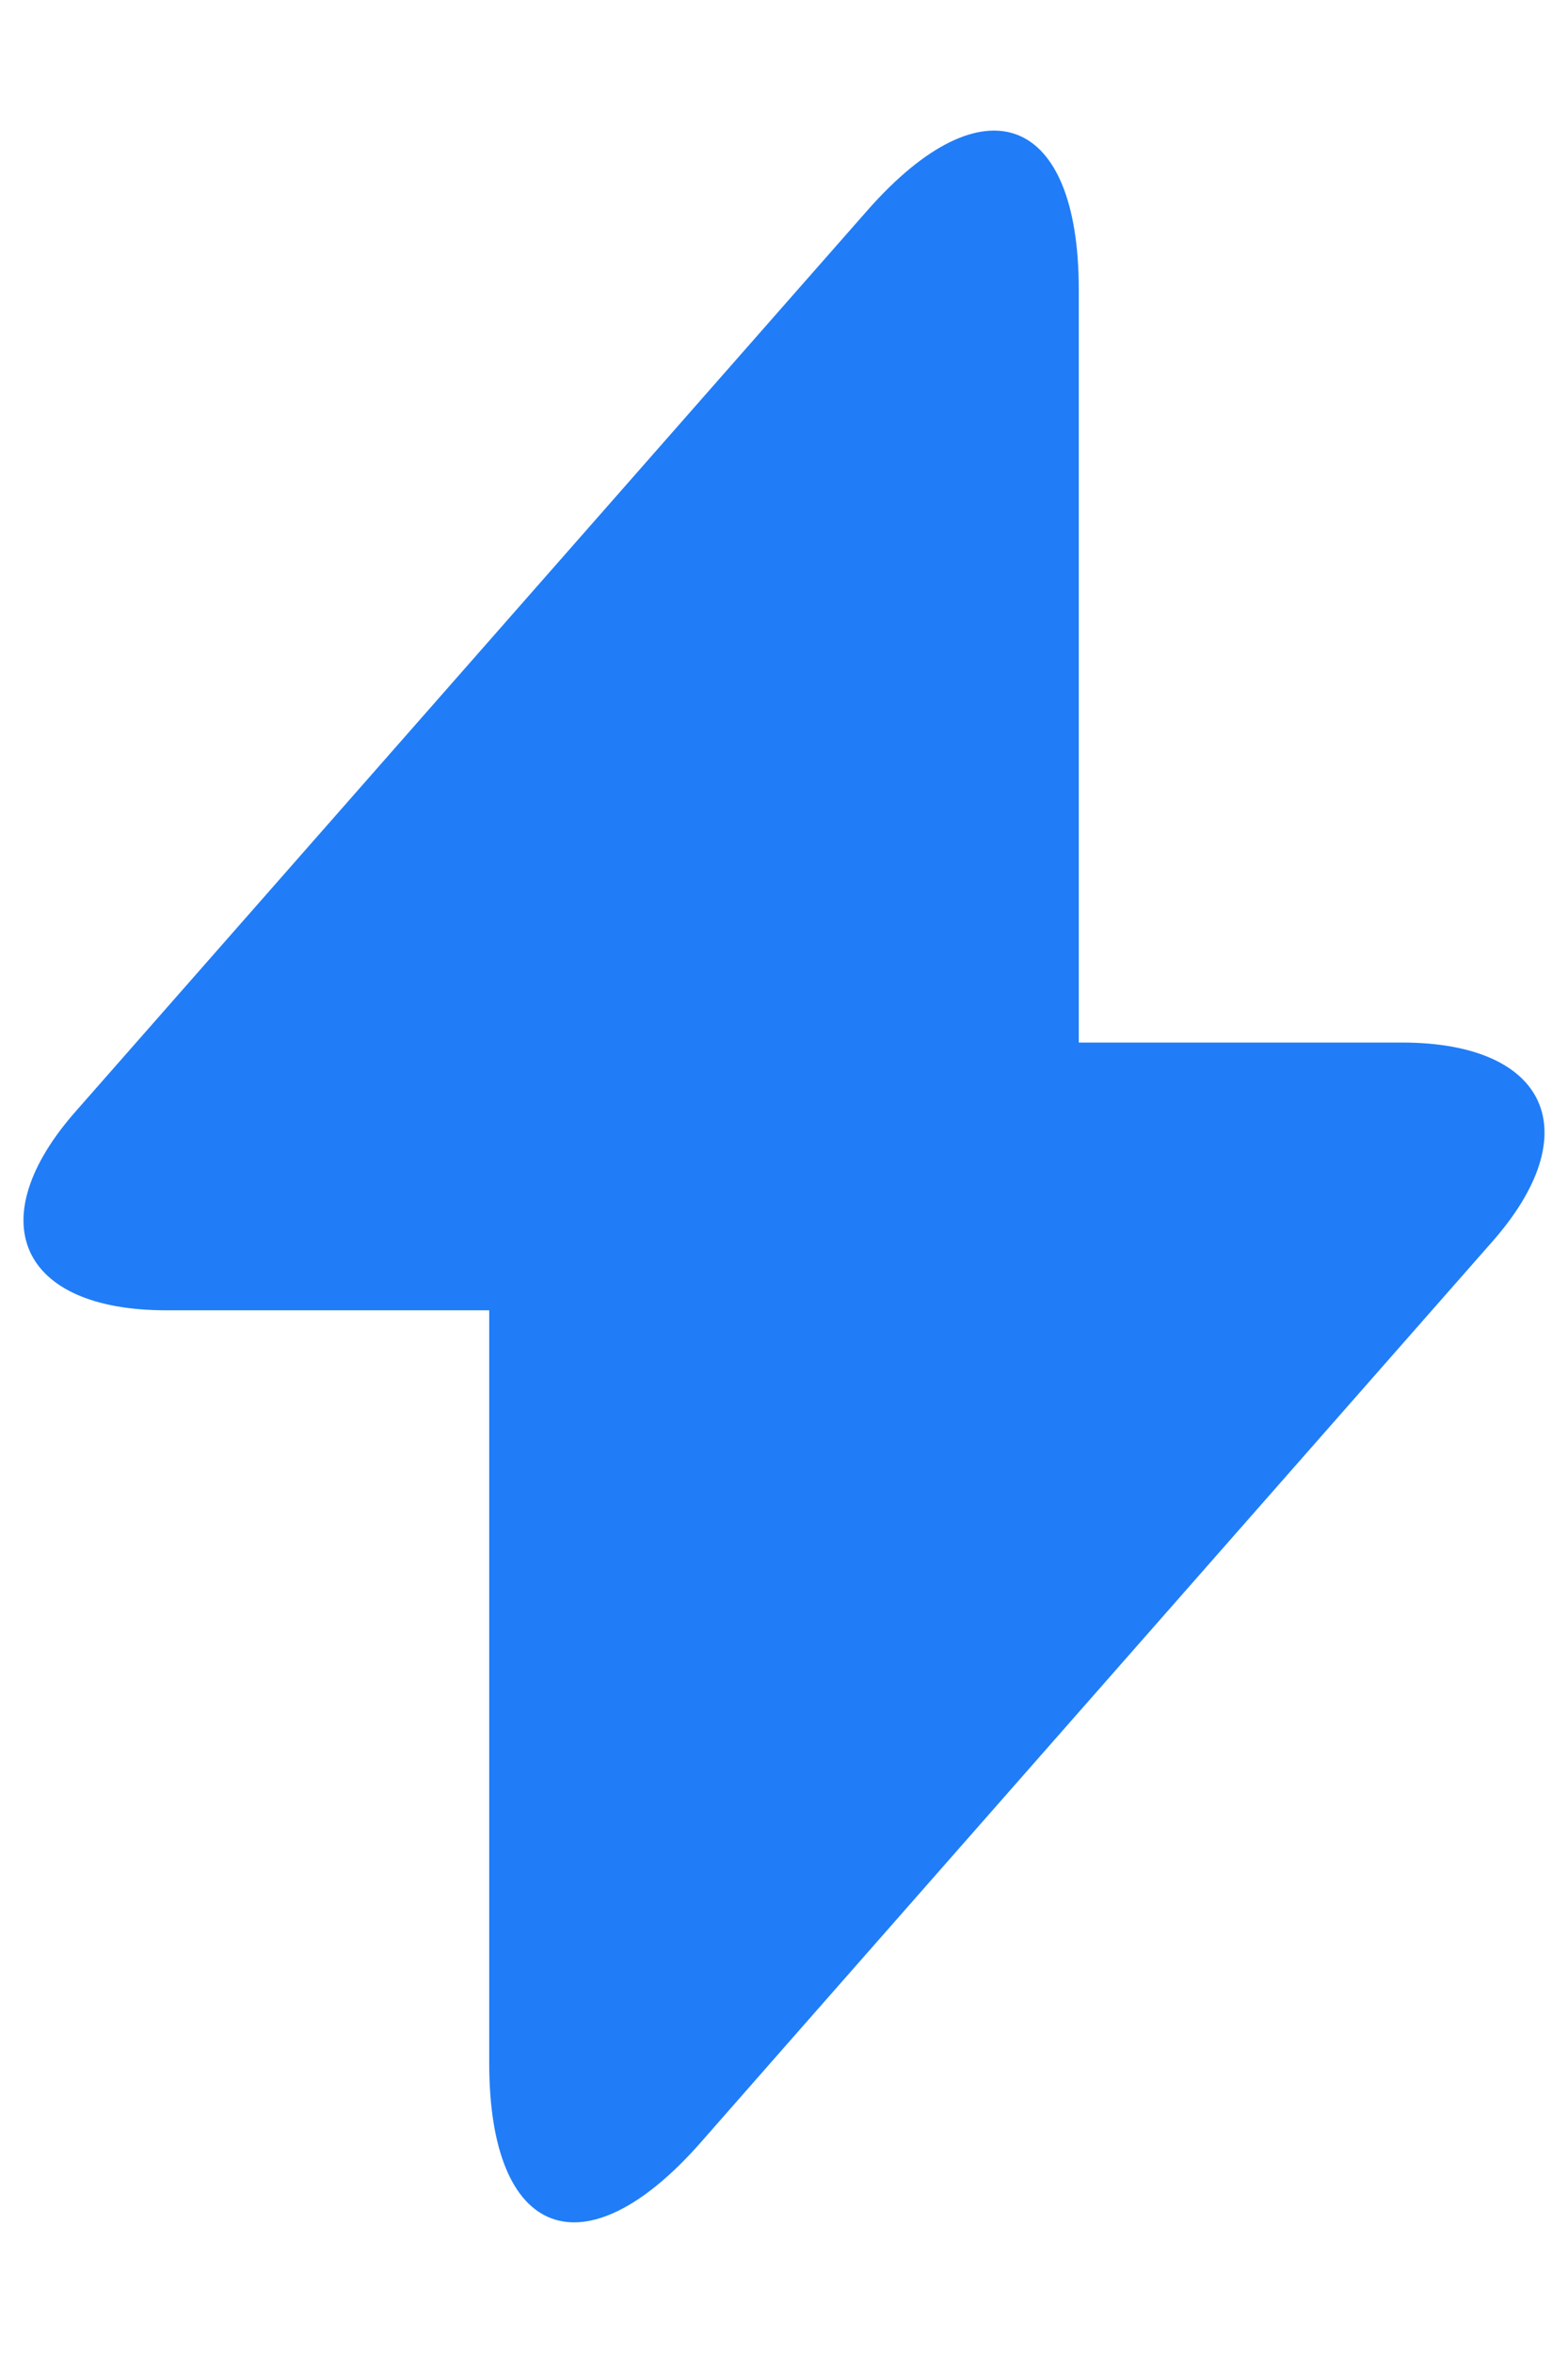 <svg width="10" height="15" viewBox="0 0 10 15" fill="none" xmlns="http://www.w3.org/2000/svg">
<path d="M8.94 6.646H6.88V1.846C6.88 0.726 6.273 0.5 5.533 1.34L5 1.946L0.487 7.08C-0.133 7.78 0.127 8.353 1.06 8.353H3.12V13.153C3.12 14.273 3.727 14.5 4.467 13.66L5 13.053L9.513 7.92C10.133 7.22 9.873 6.646 8.94 6.646Z" fill="#207DF7"/>
</svg>

